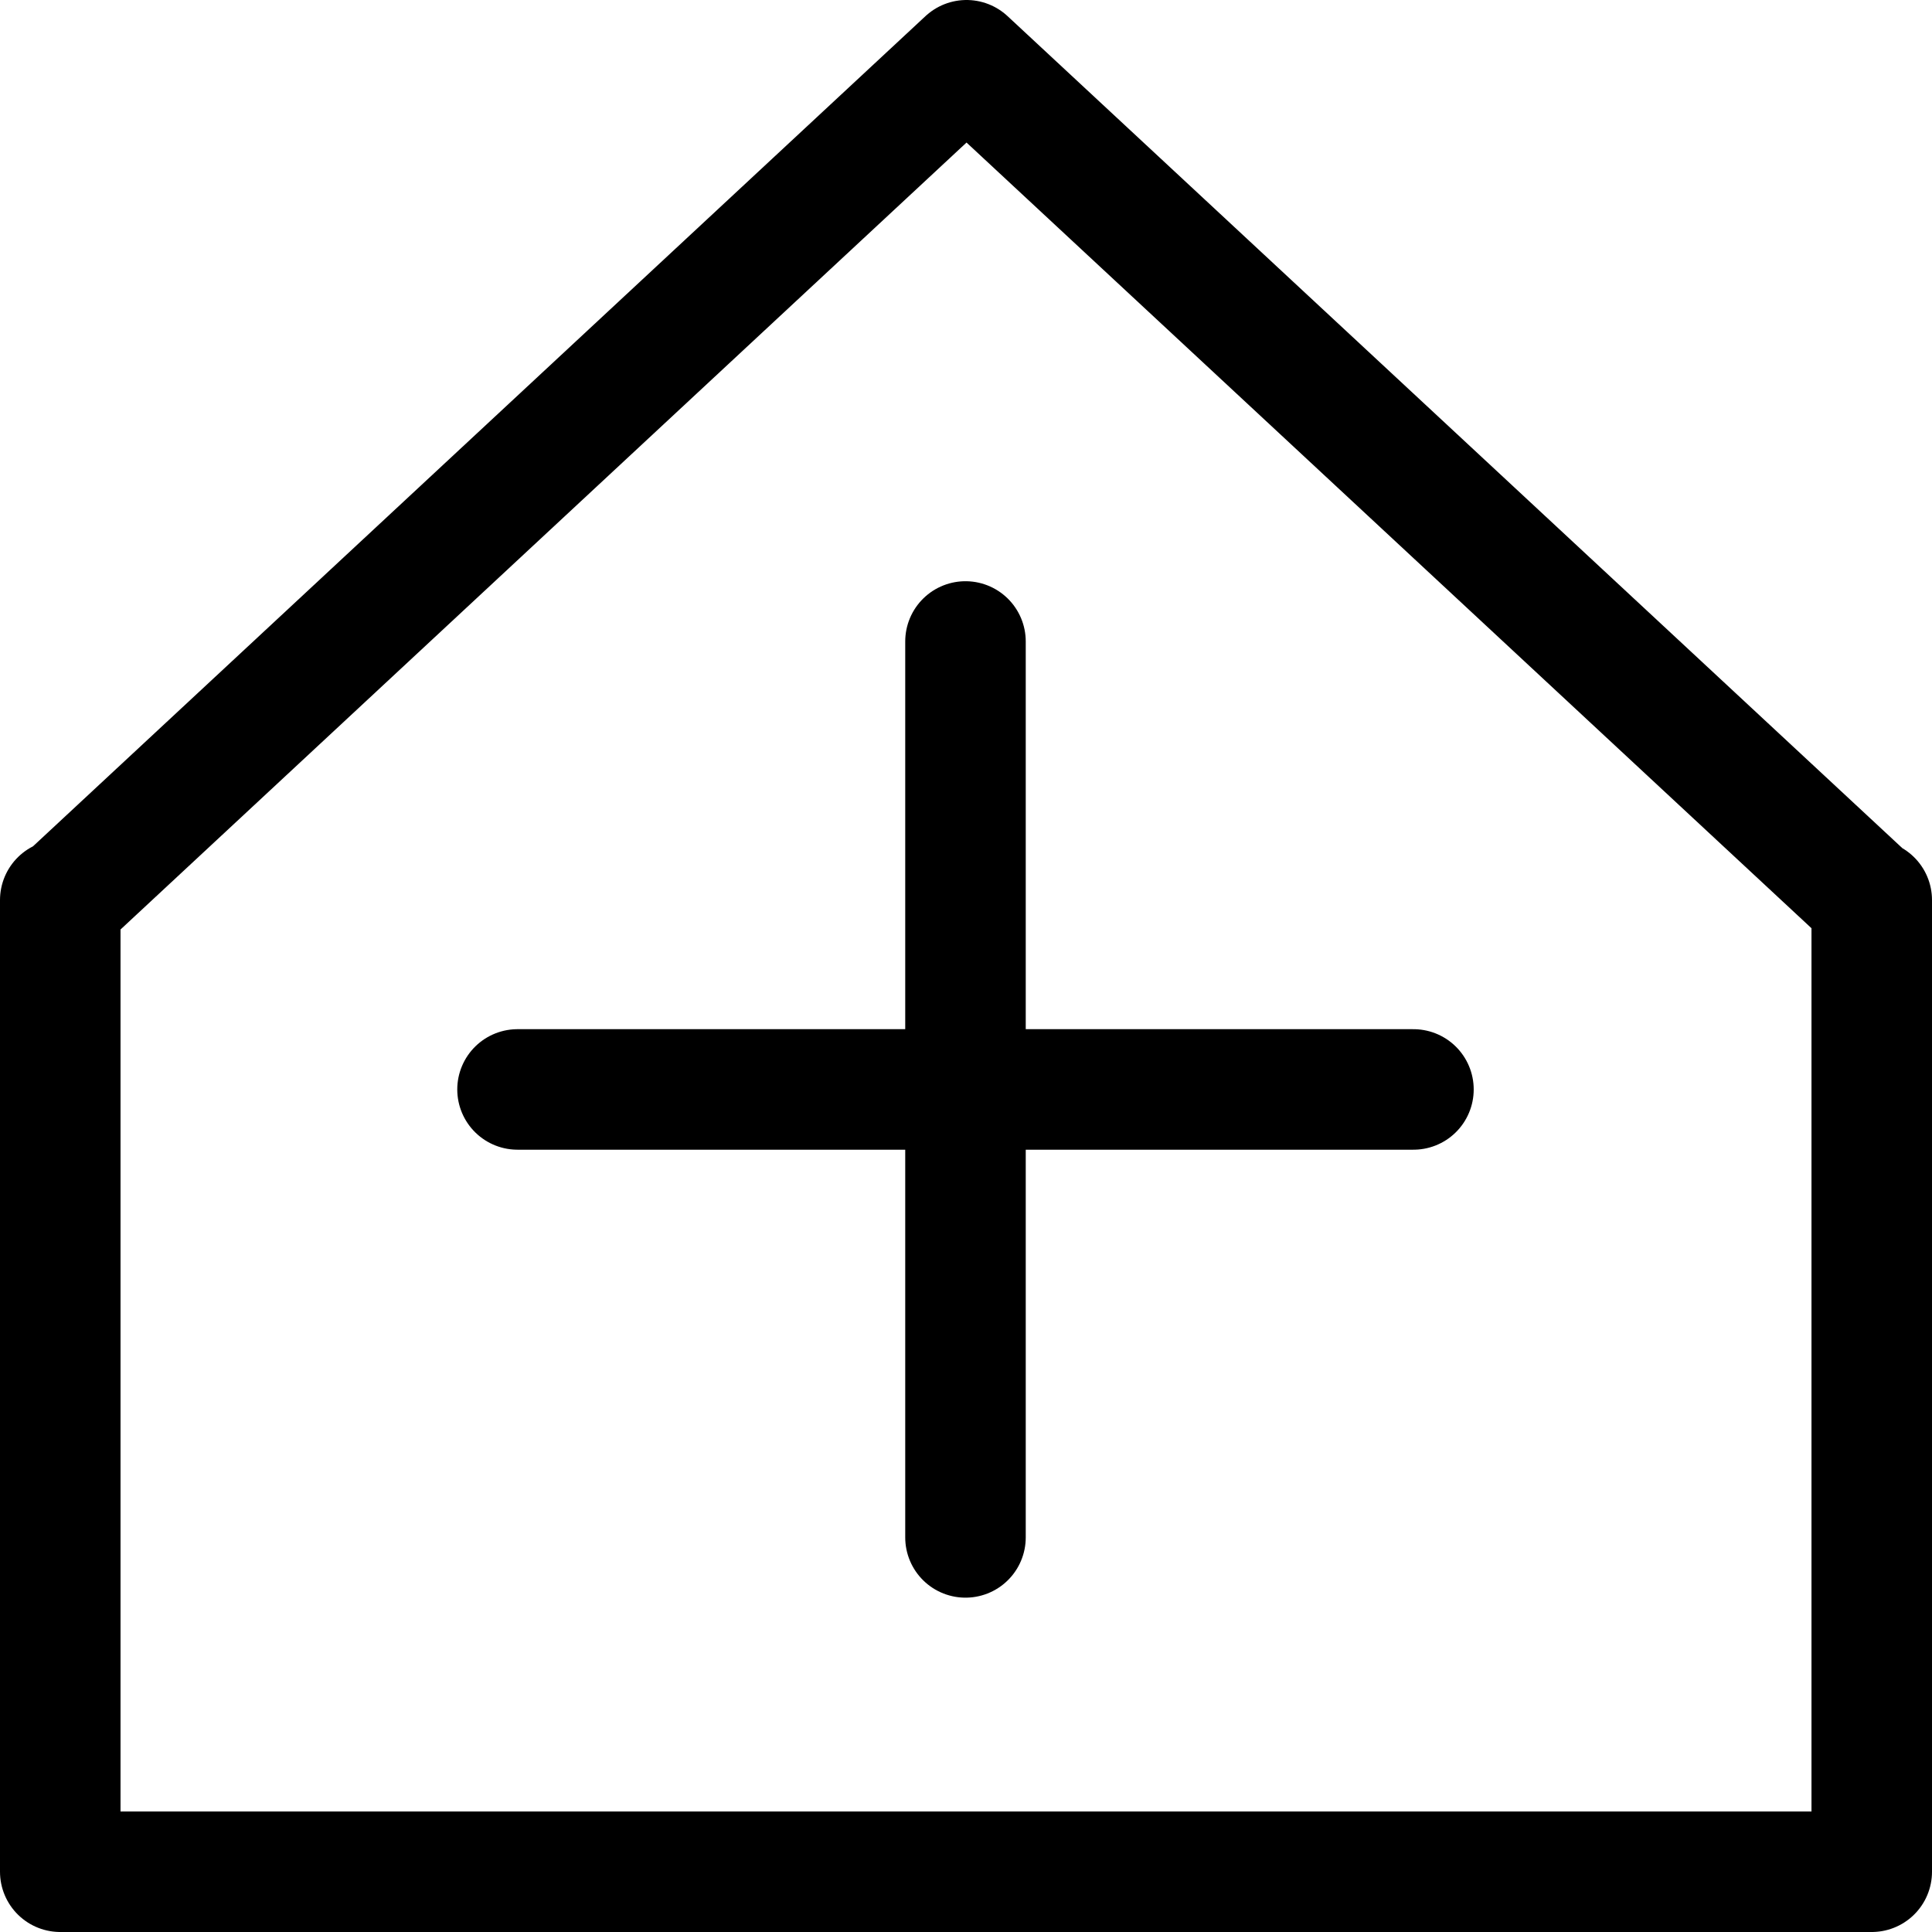 <?xml version="1.0" encoding="UTF-8"?>
<svg id="Layer_2" data-name="Layer 2" xmlns="http://www.w3.org/2000/svg" viewBox="0 0 56.11 56.11">
  <defs>
    <style>
      .cls-1 {
        fill: none;
        stroke: #000;
        stroke-linecap: round;
        stroke-linejoin: round;
        stroke-width: 3.5px;
      }
    </style>
  </defs>
  <g id="New_Listing" data-name="New Listing">
    <g>
      <polygon class="cls-1" points="54.36 26.14 54.36 54.36 1.75 54.36 1.75 26.14 1.85 26.14 28.07 1.75 54.3 26.14 54.36 26.14"/>
      <line class="cls-1" x1="28.04" y1="18.63" x2="28.04" y2="44.65"/>
      <line class="cls-1" x1="41.05" y1="31.64" x2="15.03" y2="31.64"/>
    </g>
  </g>
</svg>